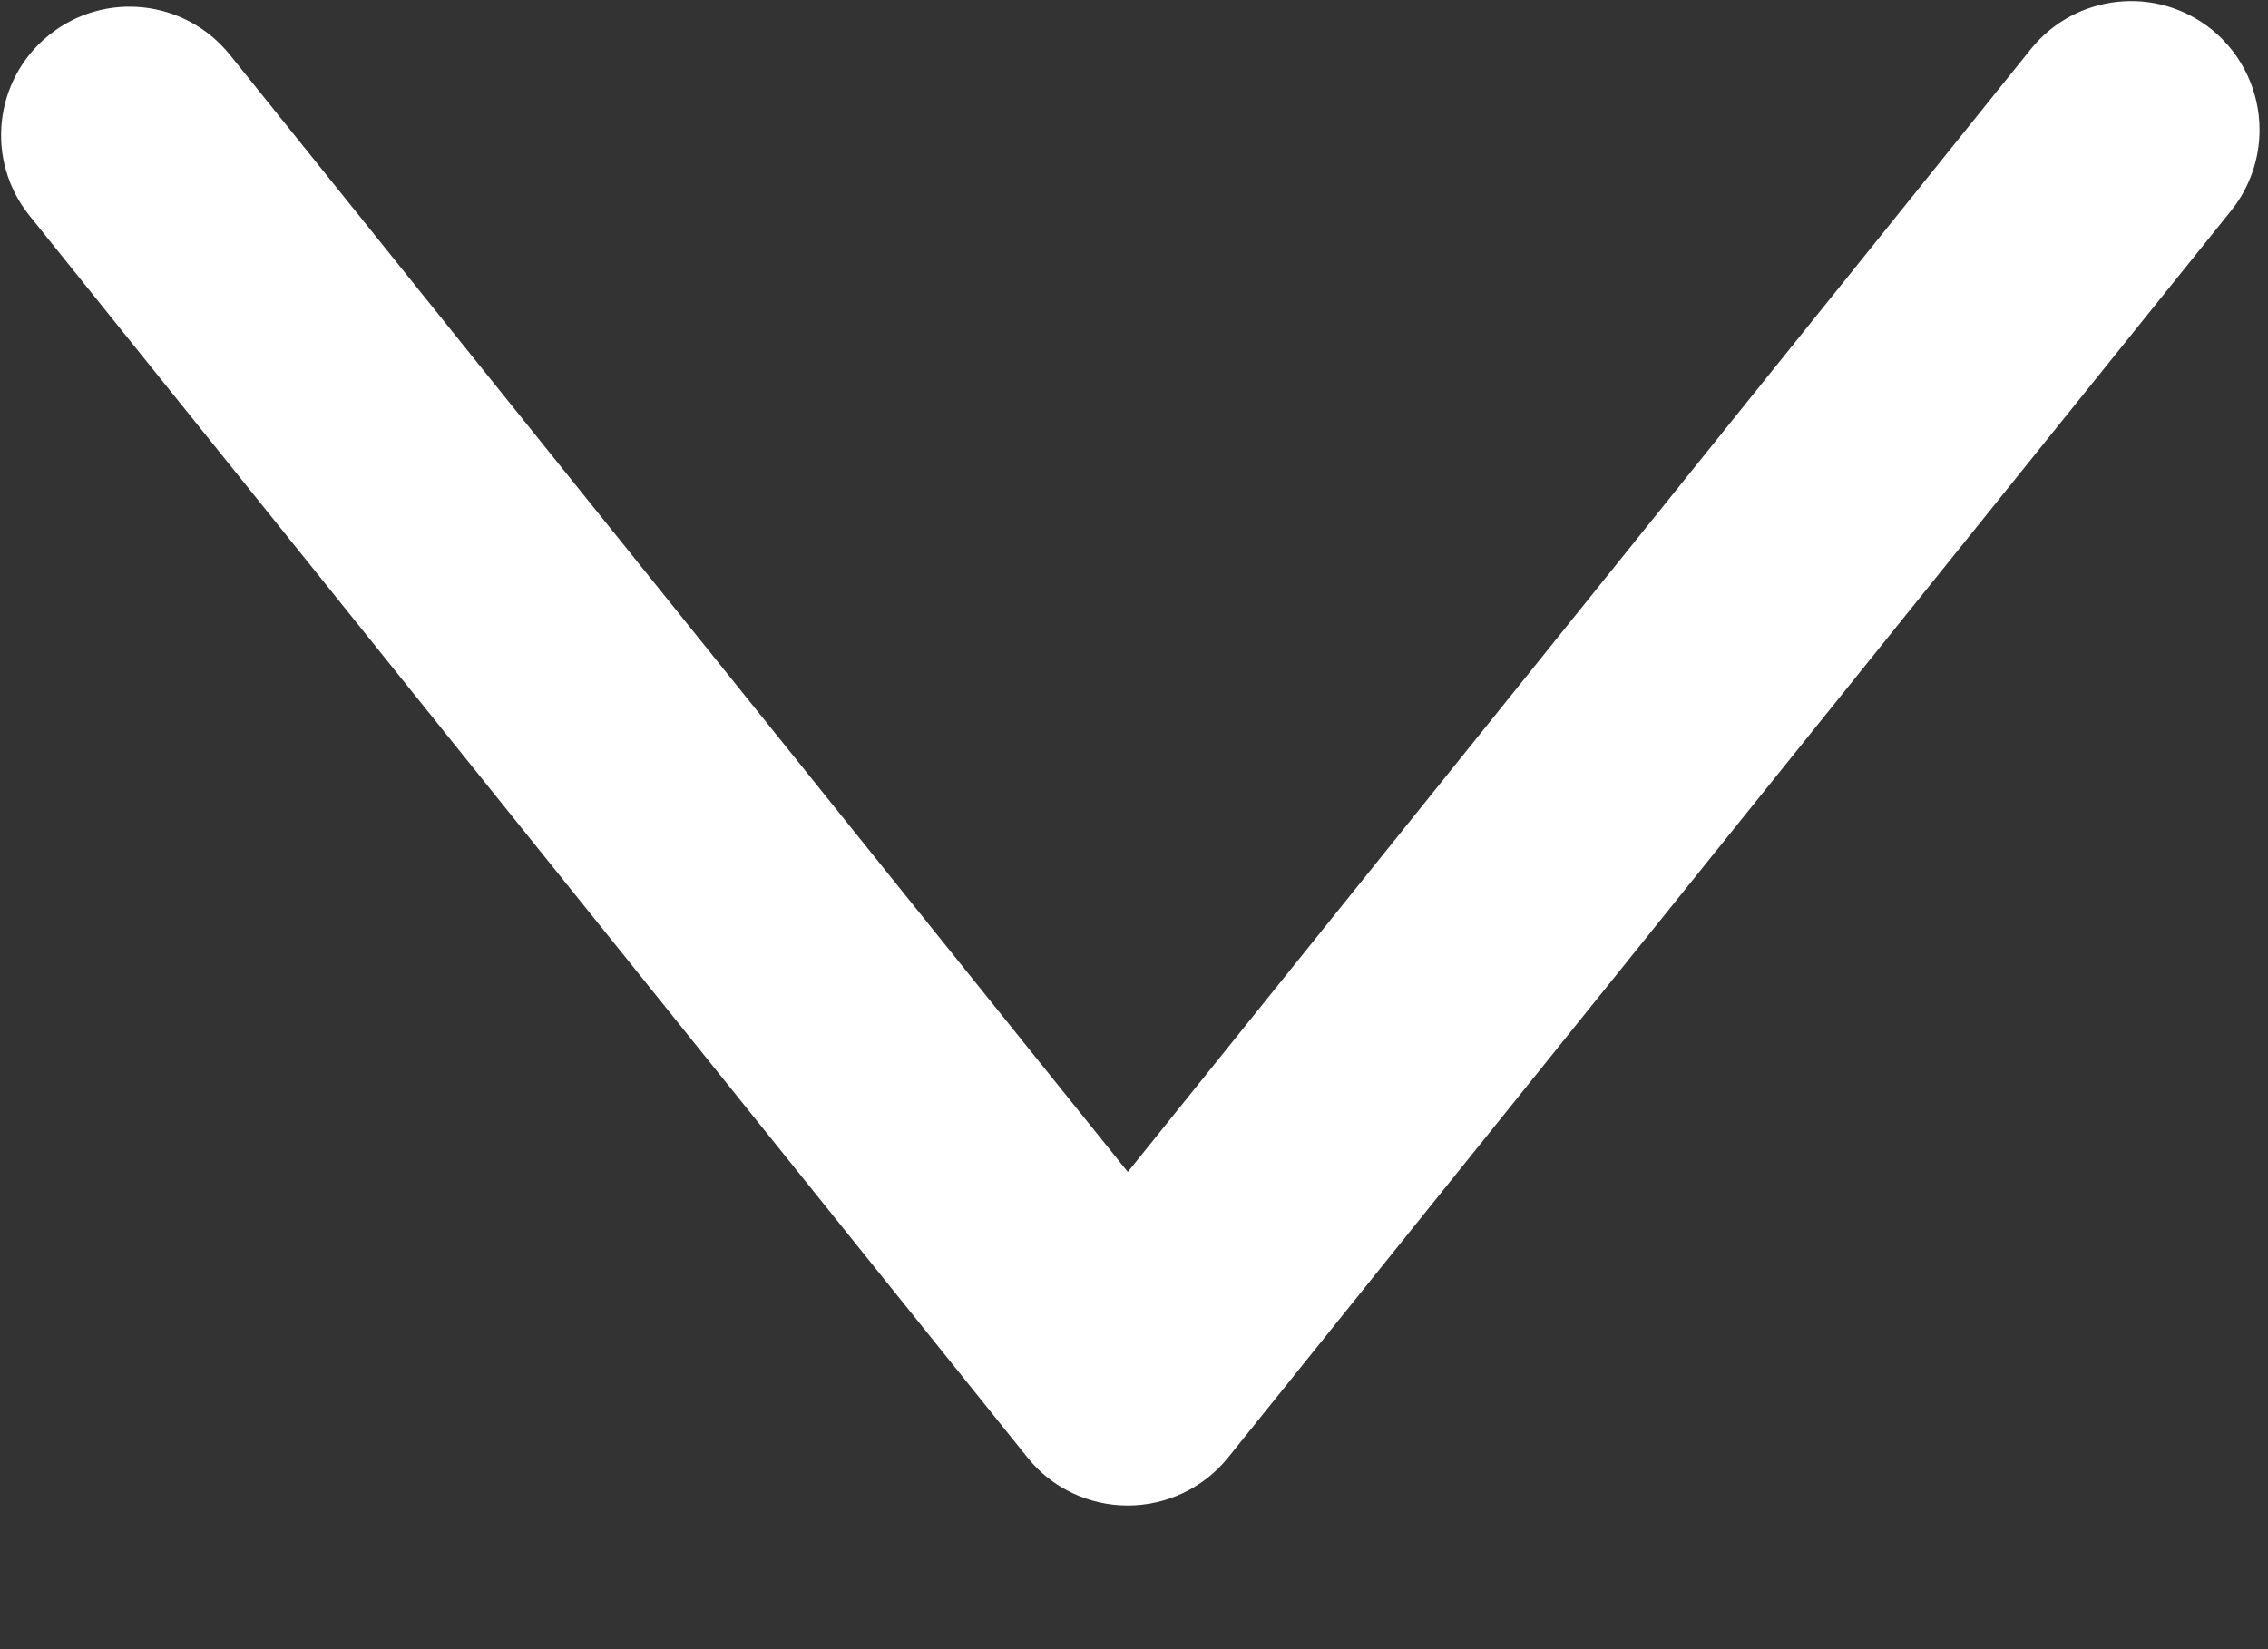 <svg xmlns="http://www.w3.org/2000/svg" xmlns:xlink="http://www.w3.org/1999/xlink" width="11" height="8" version="1.1" viewBox="0 0 11 8"><rect x="0" y="0" width="11" height="8" fill="#333333" stroke="none"/><title>down</title><g id="页面-1" fill="none" fill-rule="evenodd" stroke="none" stroke-width="1"><g id="信息填写完整" fill="#FFF" fill-rule="nonzero" transform="translate(-1464, -467)"><g id="编组-10" transform="translate(1088, 180)"><g id="编组-8" transform="translate(252, 164)"><g id="编组-4备份" transform="translate(0, 26)"><g id="down" transform="translate(124, 97)"><path id="Shape" d="M10.959,0.63 C10.959,0.767 10.914,0.905 10.822,1.021 L5.956,7.071 C5.837,7.218 5.659,7.303 5.469,7.303 C5.281,7.303 5.101,7.218 4.984,7.071 L0.143,1.046 C-0.073,0.778 -0.03,0.385 0.238,0.17 C0.507,-0.046 0.899,-0.003 1.115,0.266 L5.47,5.685 L9.85,0.238 C10.066,-0.03 10.458,-0.073 10.727,0.143 C10.879,0.267 10.959,0.447 10.959,0.63 Z"/></g></g></g></g></g></g></svg>